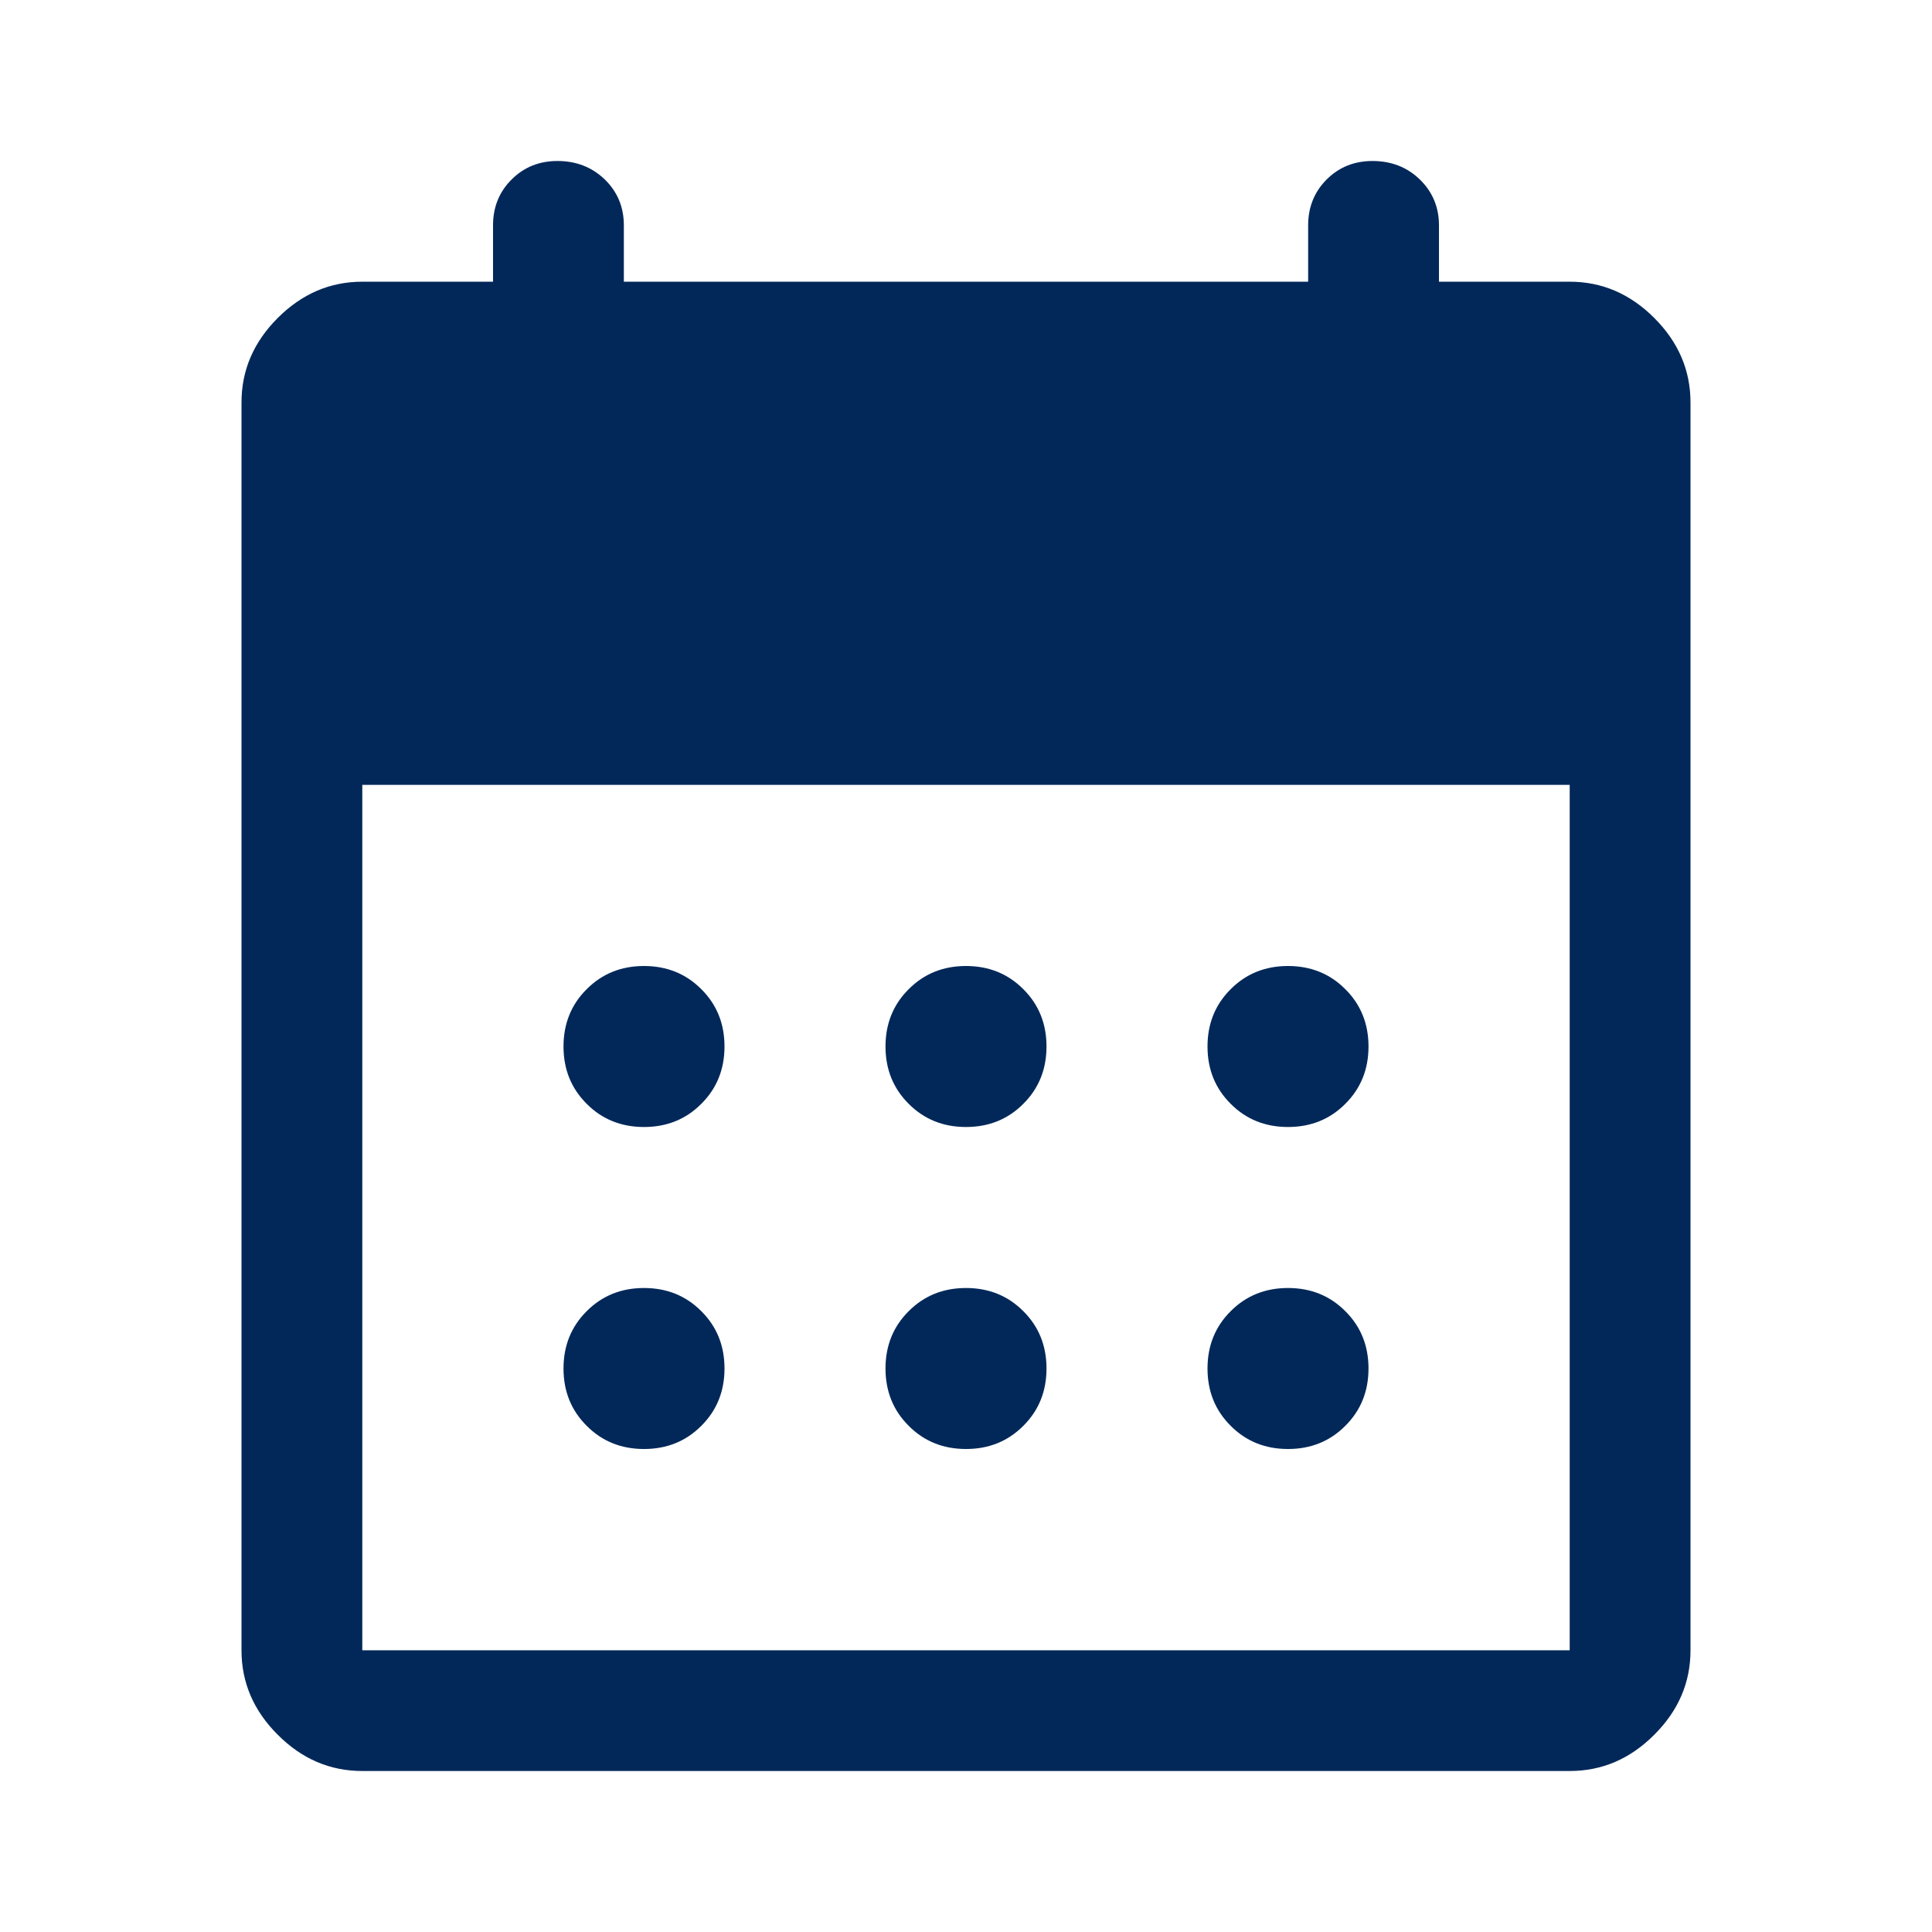 <svg width="21" height="21" viewBox="0 0 21 21" fill="none" xmlns="http://www.w3.org/2000/svg">
<path d="M3.938 19.25C3.587 19.25 3.281 19.119 3.019 18.856C2.756 18.594 2.625 18.288 2.625 17.938V4.375C2.625 4.025 2.756 3.719 3.019 3.456C3.281 3.194 3.587 3.062 3.938 3.062H5.359V2.45C5.359 2.252 5.426 2.085 5.561 1.951C5.695 1.817 5.861 1.75 6.059 1.75C6.264 1.75 6.435 1.817 6.574 1.951C6.712 2.085 6.781 2.252 6.781 2.45V3.062H14.219V2.45C14.219 2.252 14.286 2.085 14.42 1.951C14.554 1.817 14.72 1.75 14.919 1.75C15.123 1.75 15.295 1.817 15.433 1.951C15.571 2.085 15.641 2.252 15.641 2.45V3.062H17.062C17.413 3.062 17.719 3.194 17.981 3.456C18.244 3.719 18.375 4.025 18.375 4.375V17.938C18.375 18.288 18.244 18.594 17.981 18.856C17.719 19.119 17.413 19.25 17.062 19.25H3.938ZM3.938 17.938H17.062V8.531H3.938V17.938ZM10.5 12.25C10.252 12.25 10.044 12.166 9.877 11.998C9.709 11.831 9.625 11.623 9.625 11.375C9.625 11.127 9.709 10.919 9.877 10.752C10.044 10.584 10.252 10.5 10.5 10.5C10.748 10.5 10.956 10.584 11.123 10.752C11.291 10.919 11.375 11.127 11.375 11.375C11.375 11.623 11.291 11.831 11.123 11.998C10.956 12.166 10.748 12.25 10.5 12.25ZM7 12.25C6.752 12.25 6.544 12.166 6.377 11.998C6.209 11.831 6.125 11.623 6.125 11.375C6.125 11.127 6.209 10.919 6.377 10.752C6.544 10.584 6.752 10.5 7 10.5C7.248 10.5 7.456 10.584 7.623 10.752C7.791 10.919 7.875 11.127 7.875 11.375C7.875 11.623 7.791 11.831 7.623 11.998C7.456 12.166 7.248 12.25 7 12.25ZM14 12.25C13.752 12.25 13.544 12.166 13.377 11.998C13.209 11.831 13.125 11.623 13.125 11.375C13.125 11.127 13.209 10.919 13.377 10.752C13.544 10.584 13.752 10.5 14 10.5C14.248 10.5 14.456 10.584 14.623 10.752C14.791 10.919 14.875 11.127 14.875 11.375C14.875 11.623 14.791 11.831 14.623 11.998C14.456 12.166 14.248 12.25 14 12.25ZM10.5 15.75C10.252 15.75 10.044 15.666 9.877 15.498C9.709 15.331 9.625 15.123 9.625 14.875C9.625 14.627 9.709 14.419 9.877 14.252C10.044 14.084 10.252 14 10.5 14C10.748 14 10.956 14.084 11.123 14.252C11.291 14.419 11.375 14.627 11.375 14.875C11.375 15.123 11.291 15.331 11.123 15.498C10.956 15.666 10.748 15.75 10.5 15.75ZM7 15.75C6.752 15.75 6.544 15.666 6.377 15.498C6.209 15.331 6.125 15.123 6.125 14.875C6.125 14.627 6.209 14.419 6.377 14.252C6.544 14.084 6.752 14 7 14C7.248 14 7.456 14.084 7.623 14.252C7.791 14.419 7.875 14.627 7.875 14.875C7.875 15.123 7.791 15.331 7.623 15.498C7.456 15.666 7.248 15.75 7 15.75ZM14 15.75C13.752 15.75 13.544 15.666 13.377 15.498C13.209 15.331 13.125 15.123 13.125 14.875C13.125 14.627 13.209 14.419 13.377 14.252C13.544 14.084 13.752 14 14 14C14.248 14 14.456 14.084 14.623 14.252C14.791 14.419 14.875 14.627 14.875 14.875C14.875 15.123 14.791 15.331 14.623 15.498C14.456 15.666 14.248 15.75 14 15.75Z" fill="#022859"/>
</svg>
